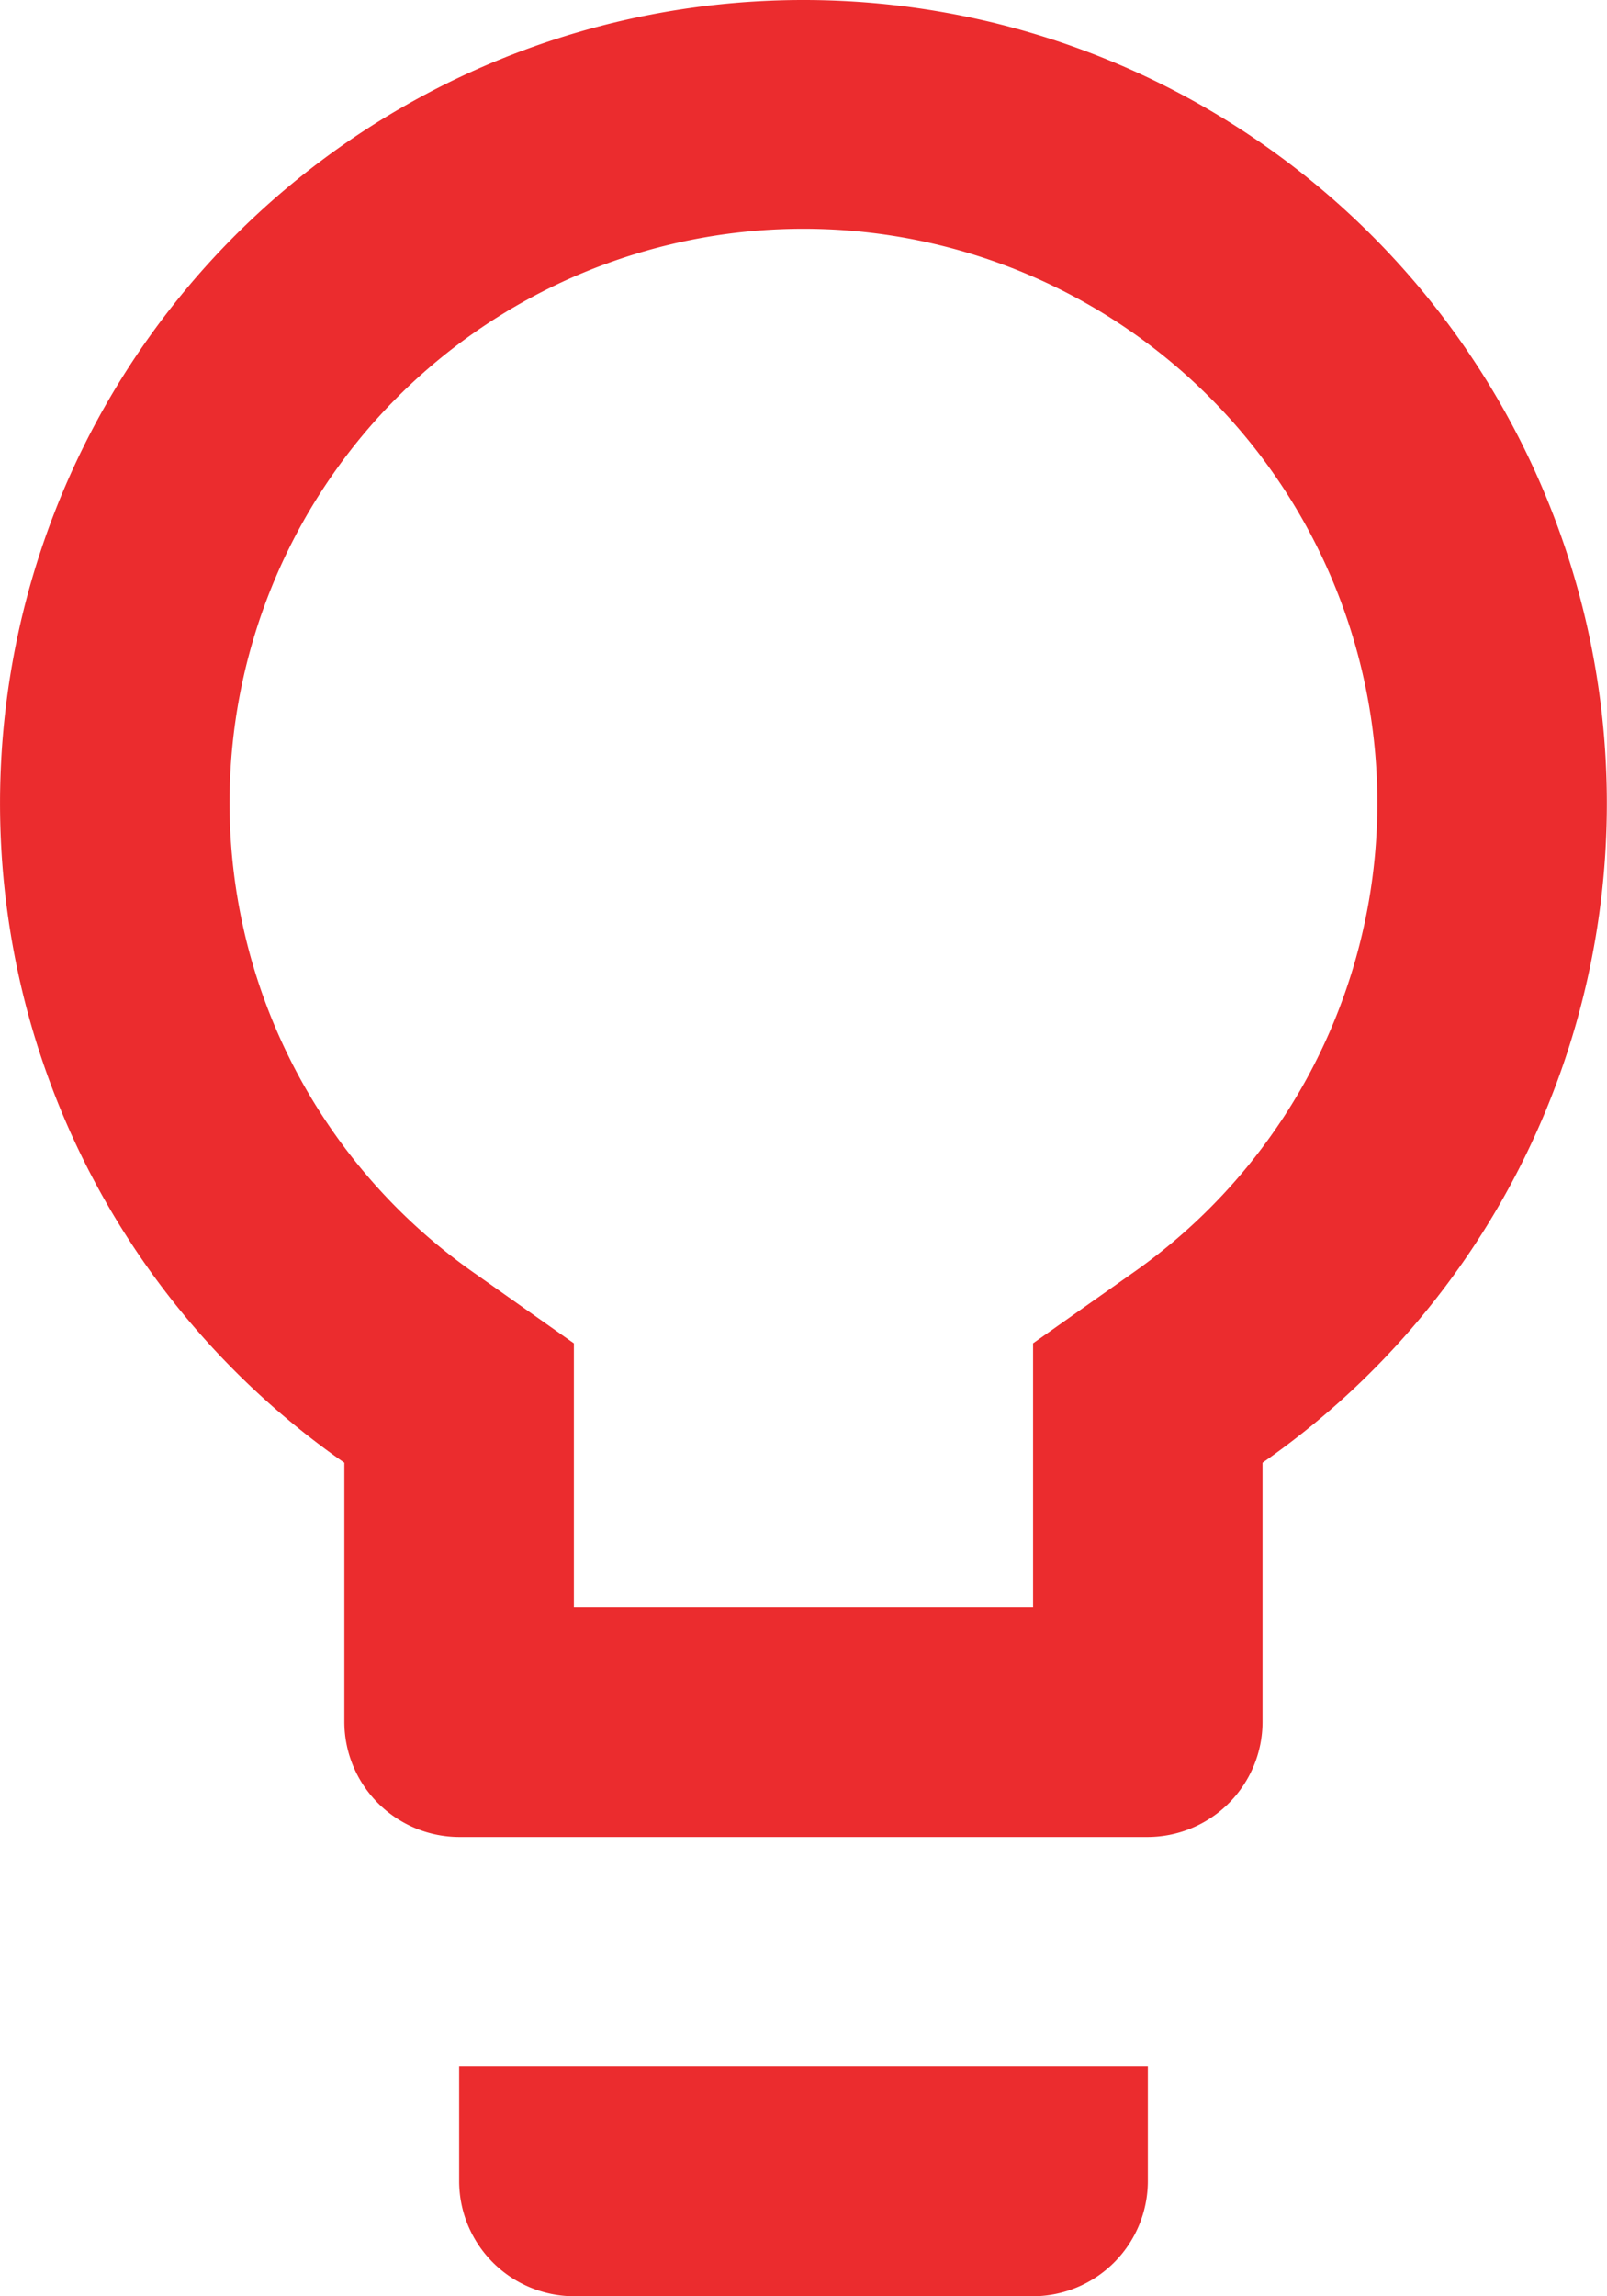 <svg xmlns="http://www.w3.org/2000/svg" width="71.126" height="101.608" viewBox="0 0 71.126 101.608">
  <path id="Icon_material-lightbulb-outline" data-name="Icon material-lightbulb-outline" d="M27.822,99.528a5.1,5.1,0,0,0,5.08,5.08H53.224a5.1,5.1,0,0,0,5.08-5.08v-5.08H27.822ZM43.063,3A35.548,35.548,0,0,0,22.741,67.724V79.206a5.1,5.1,0,0,0,5.08,5.08H58.3a5.1,5.1,0,0,0,5.08-5.08V67.724A35.548,35.548,0,0,0,43.063,3ZM57.542,59.392l-4.318,3.048V74.126H32.9V62.441l-4.318-3.048a25.4,25.4,0,1,1,28.958,0Z" transform="translate(-7.5 -3)" fill="#eb2c2e"/>
</svg>
